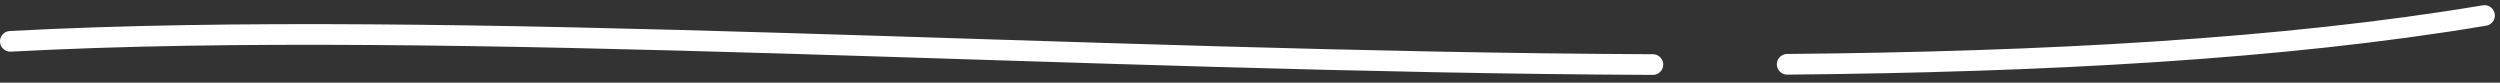 <svg width="242" height="8" viewBox="0 0 242 8" fill="none" xmlns="http://www.w3.org/2000/svg">
<rect x="0" y="0" width="242" height="8" fill="#333333" stroke="none"/>
<path d="M1 4C43.675 1.72 104.603 6.019 160 6.25M240.5 1.5C221.043 4.768 197.792 6.006 173 6.223" stroke="white" stroke-width="2" stroke-linecap="round" stroke-linejoin="round"/>
</svg>
